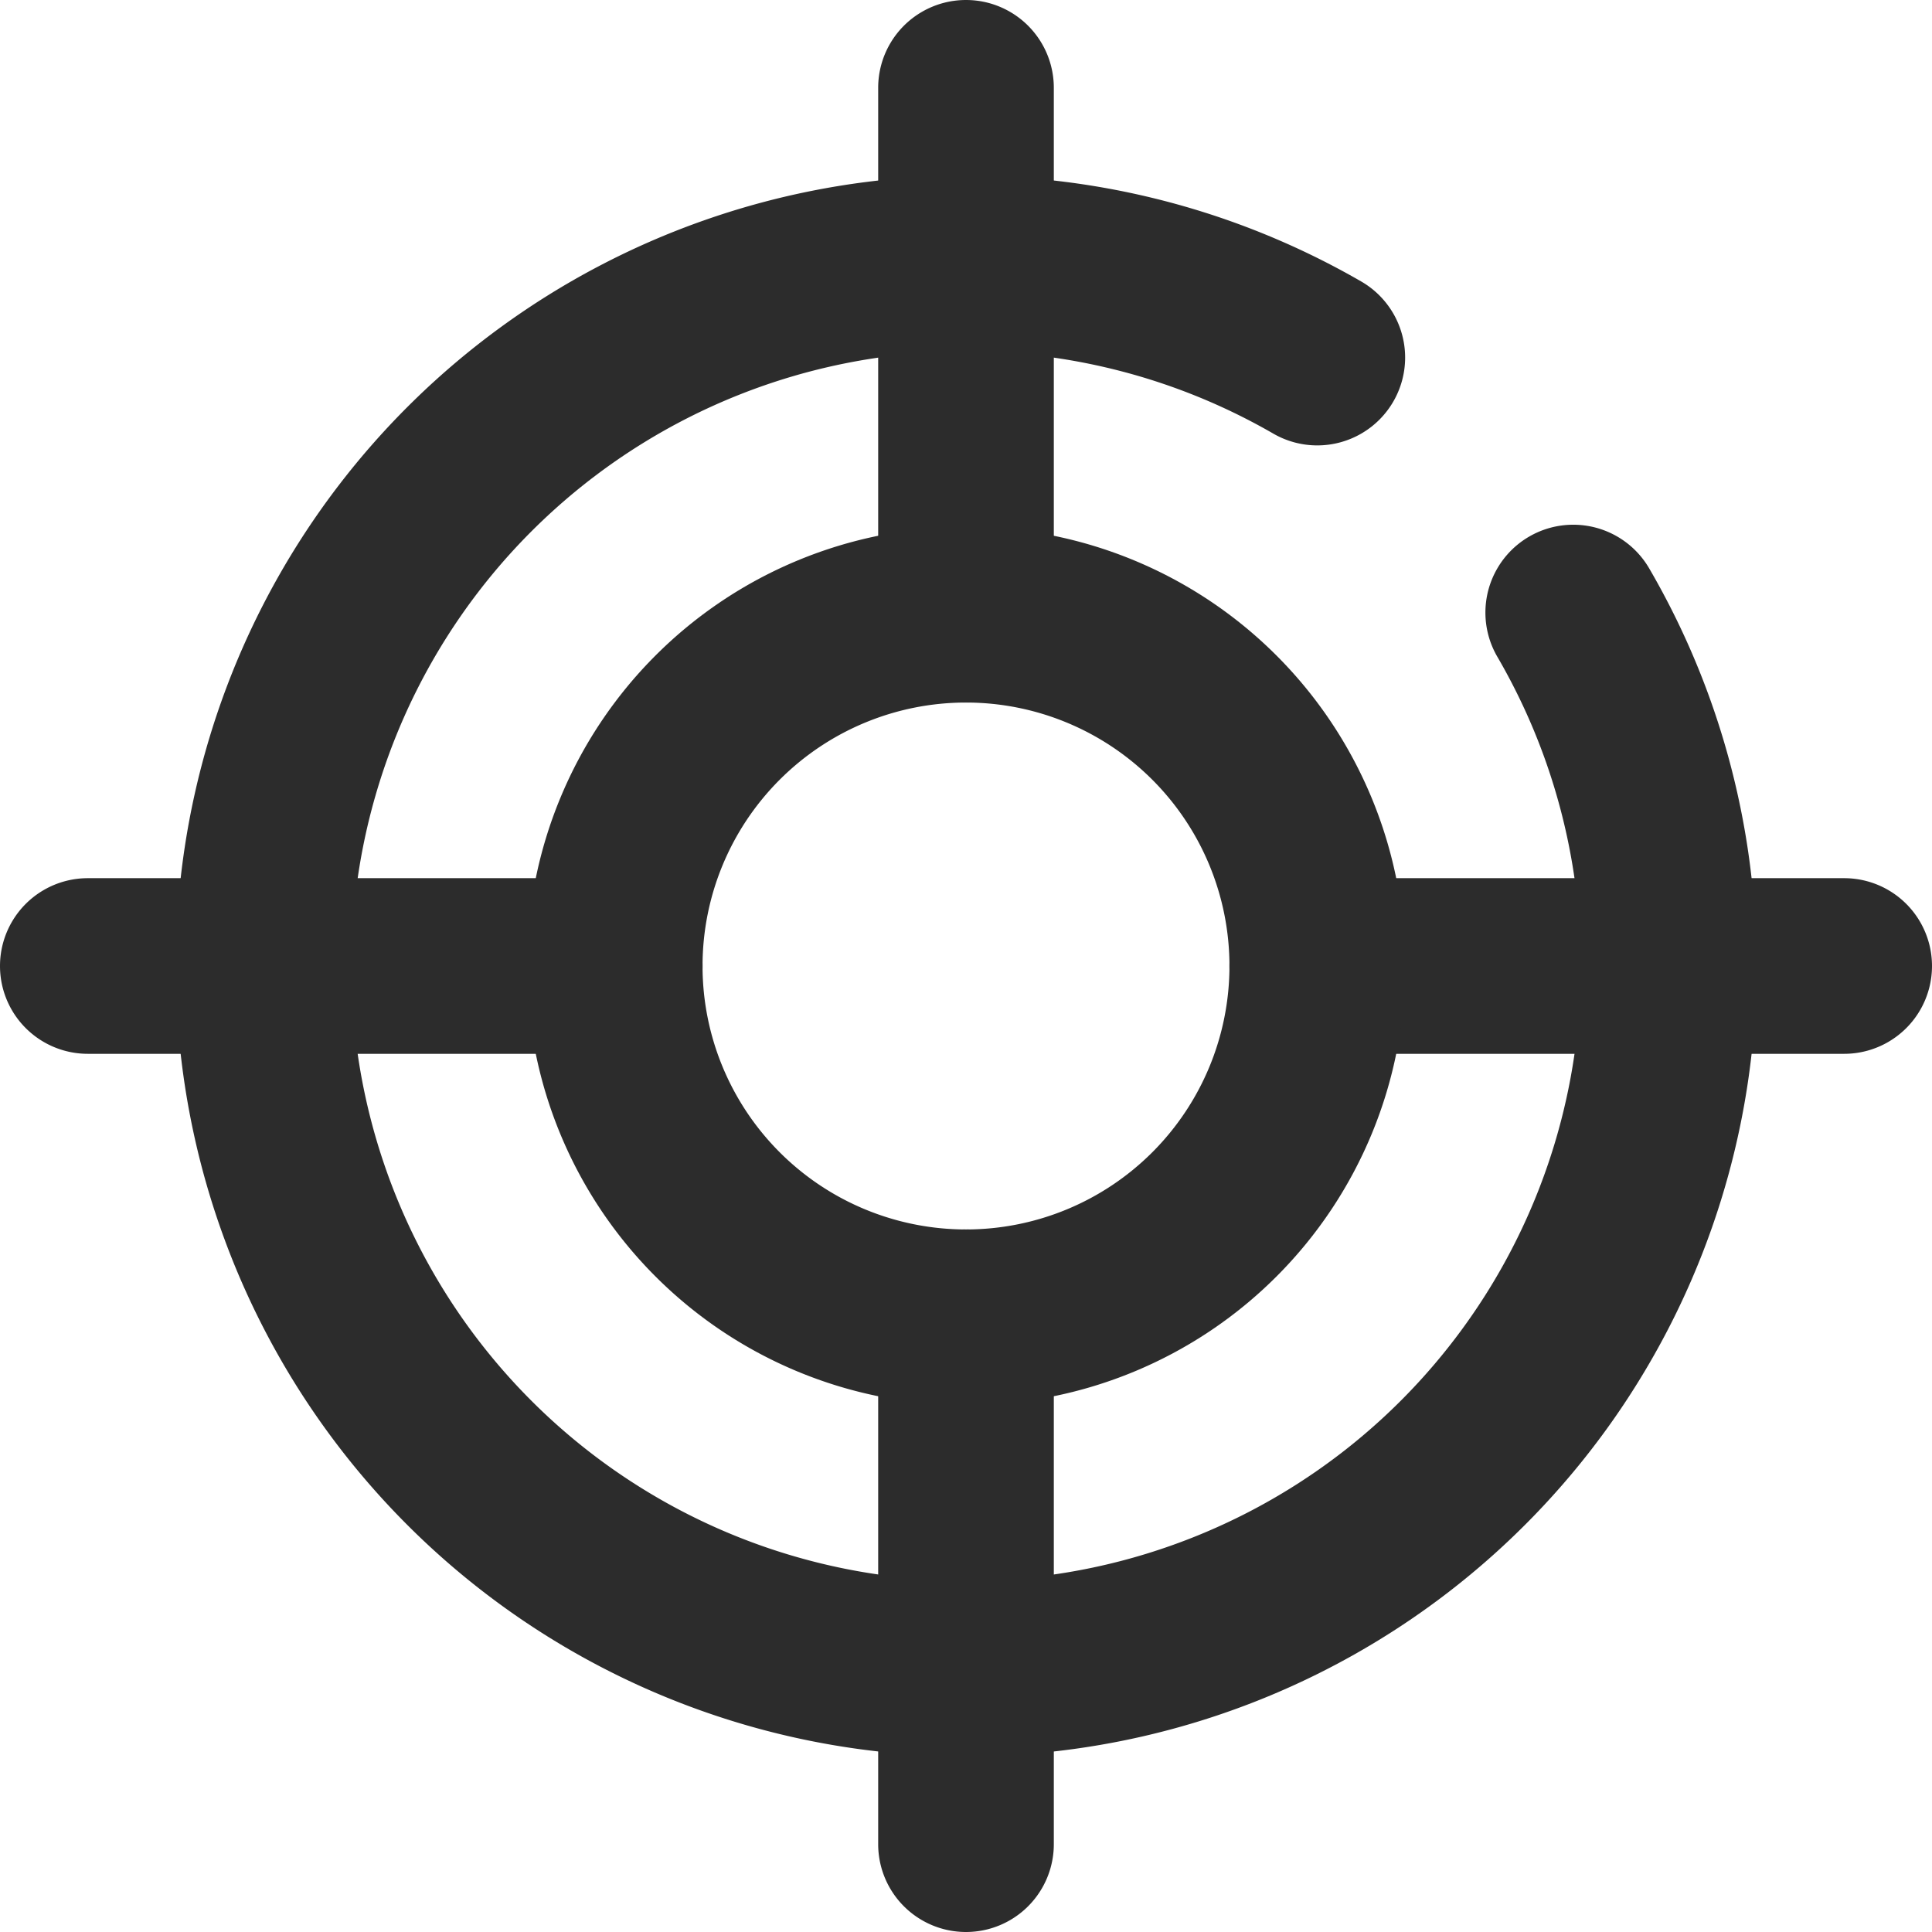 <?xml version="1.0" standalone="no"?><!DOCTYPE svg PUBLIC "-//W3C//DTD SVG 1.1//EN" "http://www.w3.org/Graphics/SVG/1.1/DTD/svg11.dtd"><svg t="1759221063792" class="icon" viewBox="0 0 1024 1024" version="1.1" xmlns="http://www.w3.org/2000/svg" p-id="61295" xmlns:xlink="http://www.w3.org/1999/xlink" width="200" height="200"><path d="M793.6 348.067a46.545 46.545 0 0 1 80.524-46.778 418.909 418.909 0 1 1-152.669-152.111 46.545 46.545 0 1 1-46.545 80.663 325.818 325.818 0 1 0 118.691 118.225z" fill="#2c2c2c" p-id="61296"></path><path d="M465.455 46.545a46.545 46.545 0 0 1 93.091 0v279.273a46.545 46.545 0 0 1-93.091 0V46.545zM465.455 698.182a46.545 46.545 0 0 1 93.091 0v279.273a46.545 46.545 0 0 1-93.091 0v-279.273zM698.182 558.545a46.545 46.545 0 0 1 0-93.091h279.273a46.545 46.545 0 0 1 0 93.091h-279.273zM46.545 558.545a46.545 46.545 0 0 1 0-93.091h279.273a46.545 46.545 0 0 1 0 93.091H46.545z" fill="#2c2c2c" p-id="61297"></path><path d="M512 744.727a232.727 232.727 0 1 1 0-465.455 232.727 232.727 0 0 1 0 465.455z m0-93.091a139.636 139.636 0 1 0 0-279.273 139.636 139.636 0 0 0 0 279.273z" fill="#2c2c2c" p-id="61298"></path></svg>